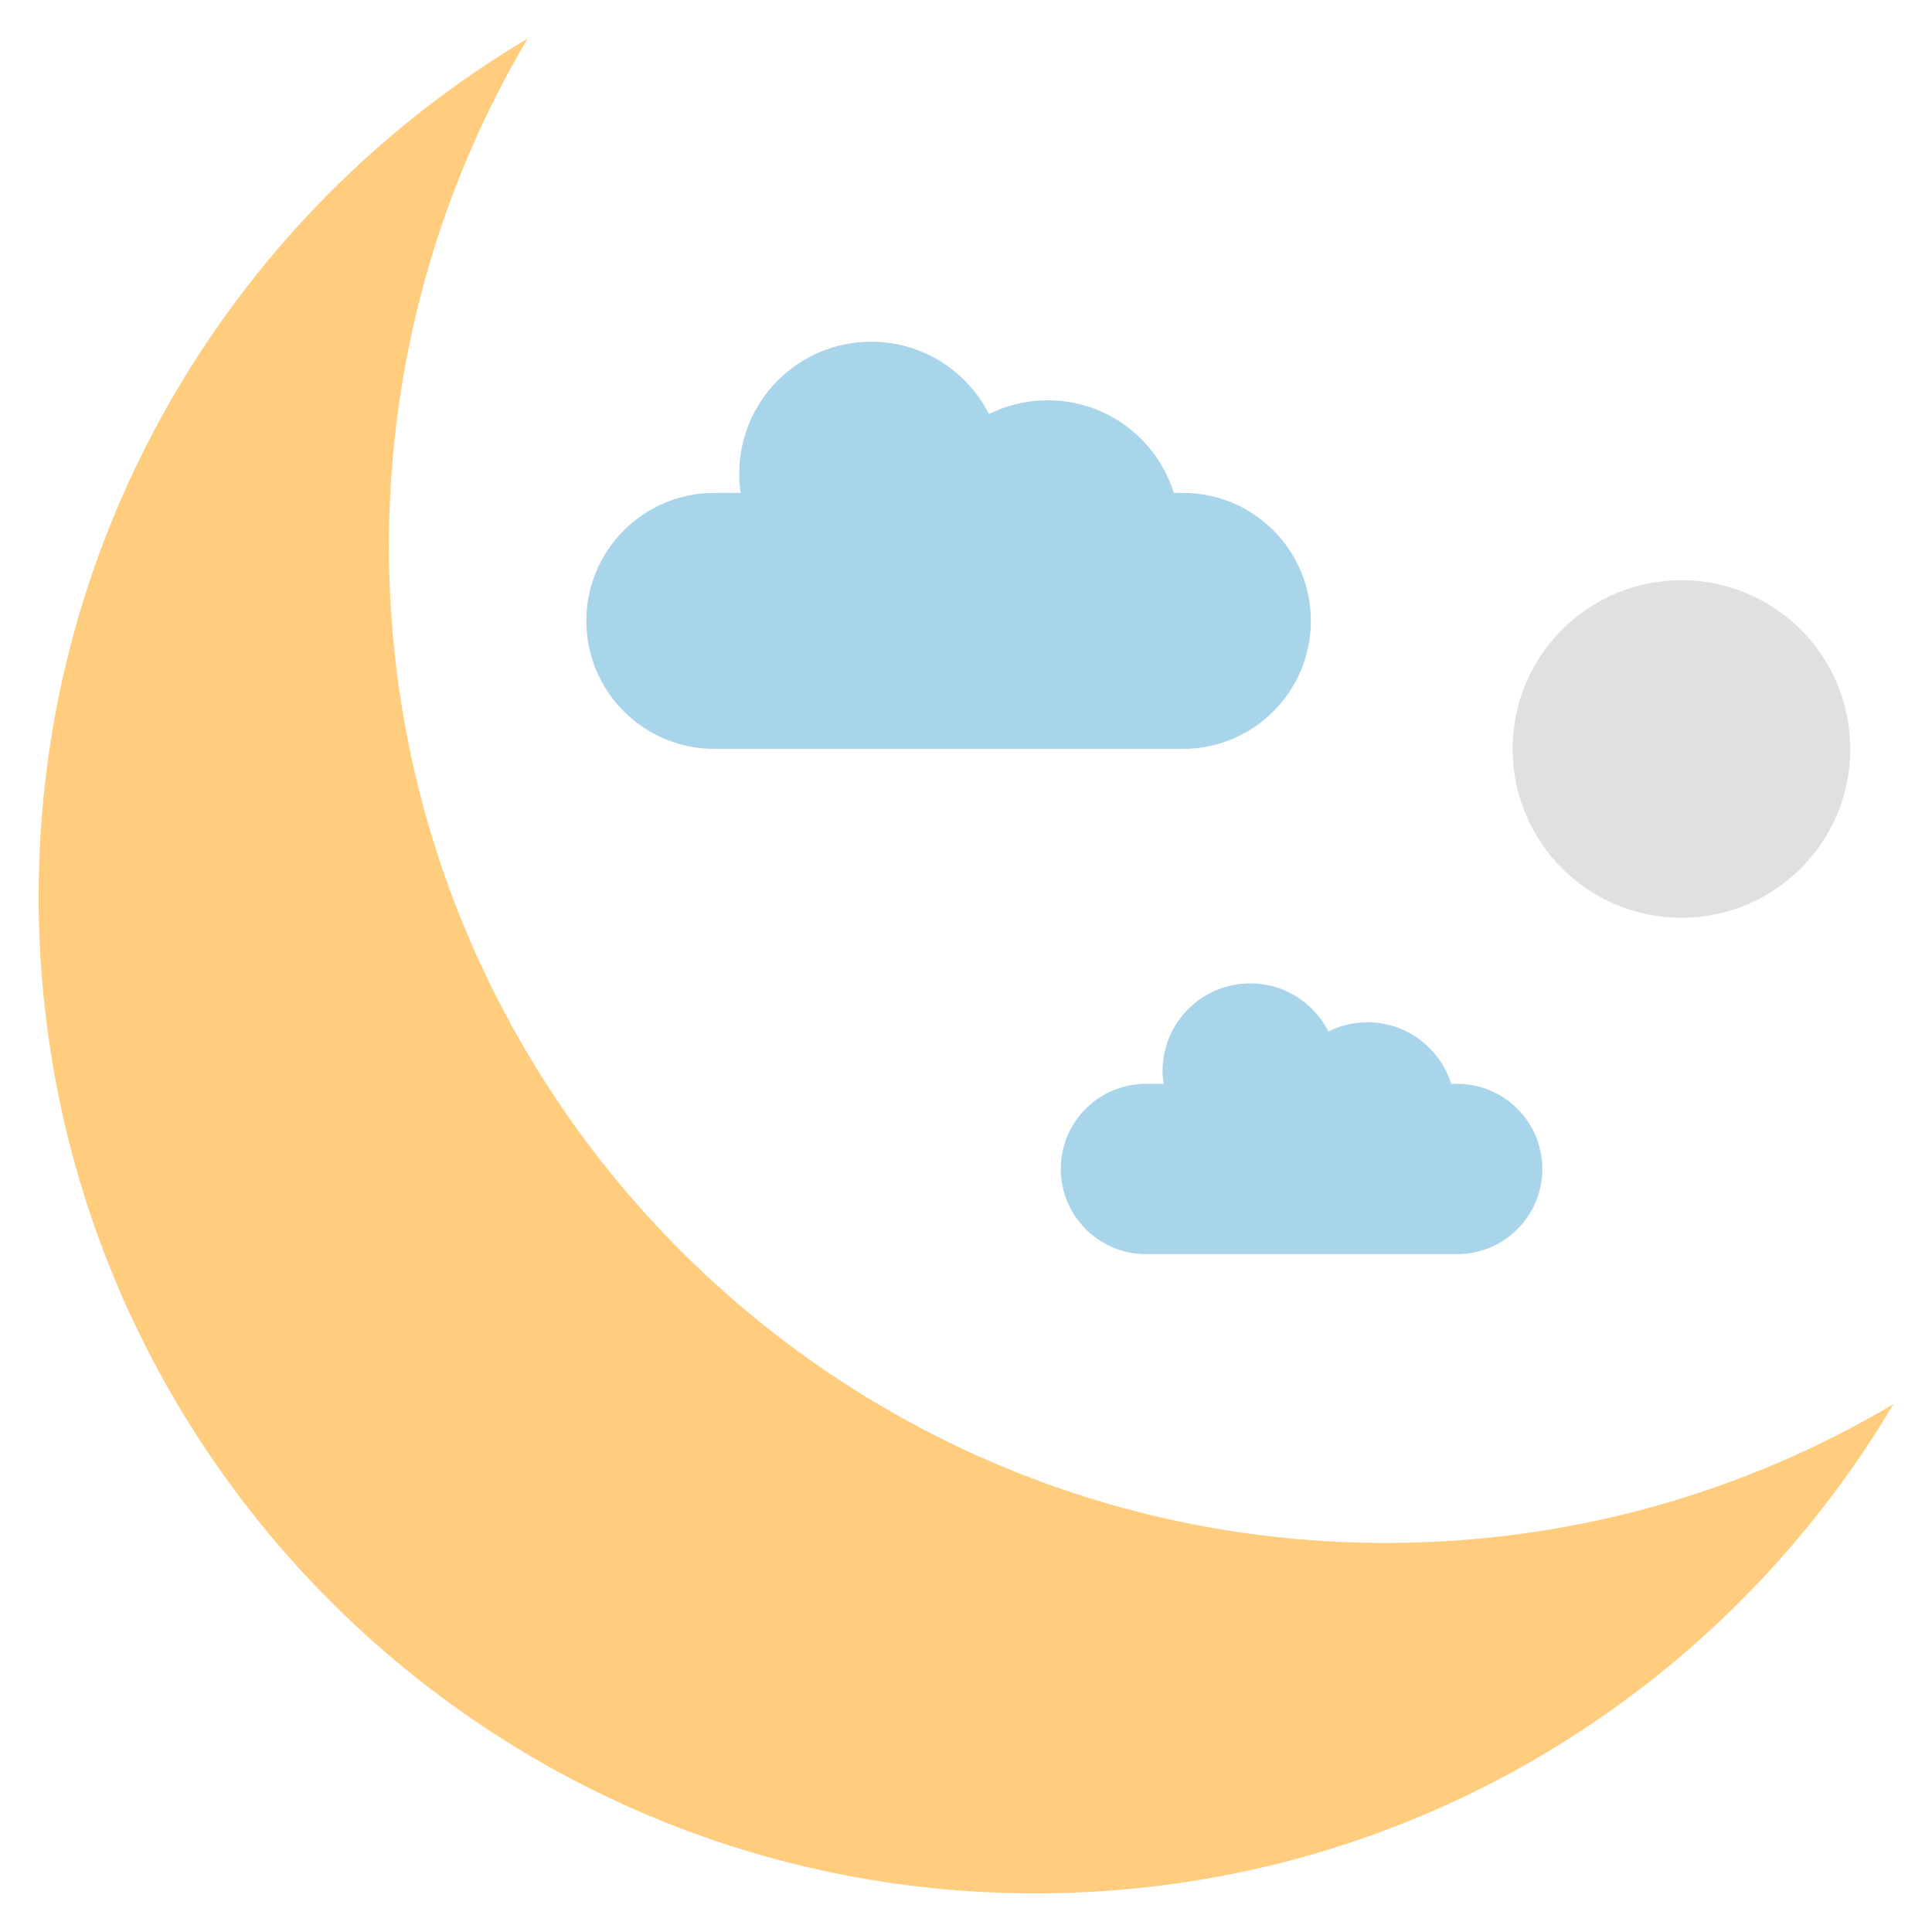 <svg id="Layer_1" enable-background="new 0 0 1600 1600" height="512" viewBox="0 0 1600 1600" width="512" xmlns="http://www.w3.org/2000/svg"><g><path d="m1568 1162.9c-123.1 73-266.9 114.9-420.4 114.9-455.9 0-825.5-369.6-825.5-825.5 0-153.5 41.9-297.3 114.9-420.4-242.4 143.9-405 408.3-405 710.6 0 455.9 369.6 825.5 825.5 825.5 302.3 0 566.7-162.6 710.5-405.1z" fill="#ffcd7d"/><path d="m979.6 408.2h-7.5c-13.9-44.5-55.3-76.7-104.4-76.7-17.5 0-34 4.1-48.7 11.4-18-35.5-54.9-59.9-97.5-59.9-60.4 0-109.3 48.9-109.3 109.3 0 5.4.4 10.7 1.2 15.9h-21.8c-58.6 0-106 47.5-106 106 0 58.6 47.5 106 106 106h388c58.6 0 106-47.5 106-106 0-58.5-47.4-106-106-106z" fill="#a8d5ea"/><path d="m1206.8 897.6h-5c-9.2-29.5-36.8-51-69.3-51-11.6 0-22.6 2.7-32.3 7.6-12-23.6-36.5-39.8-64.8-39.8-40.1 0-72.6 32.5-72.6 72.6 0 3.6.3 7.1.8 10.6h-14.6c-38.9 0-70.5 31.5-70.5 70.5 0 38.9 31.6 70.5 70.5 70.5h257.8c38.9 0 70.5-31.5 70.5-70.5 0-38.9-31.6-70.5-70.5-70.5z" fill="#a8d5ea"/><circle cx="1392.5" cy="620.3" fill="#e0e0df" r="139.8"/></g></svg>